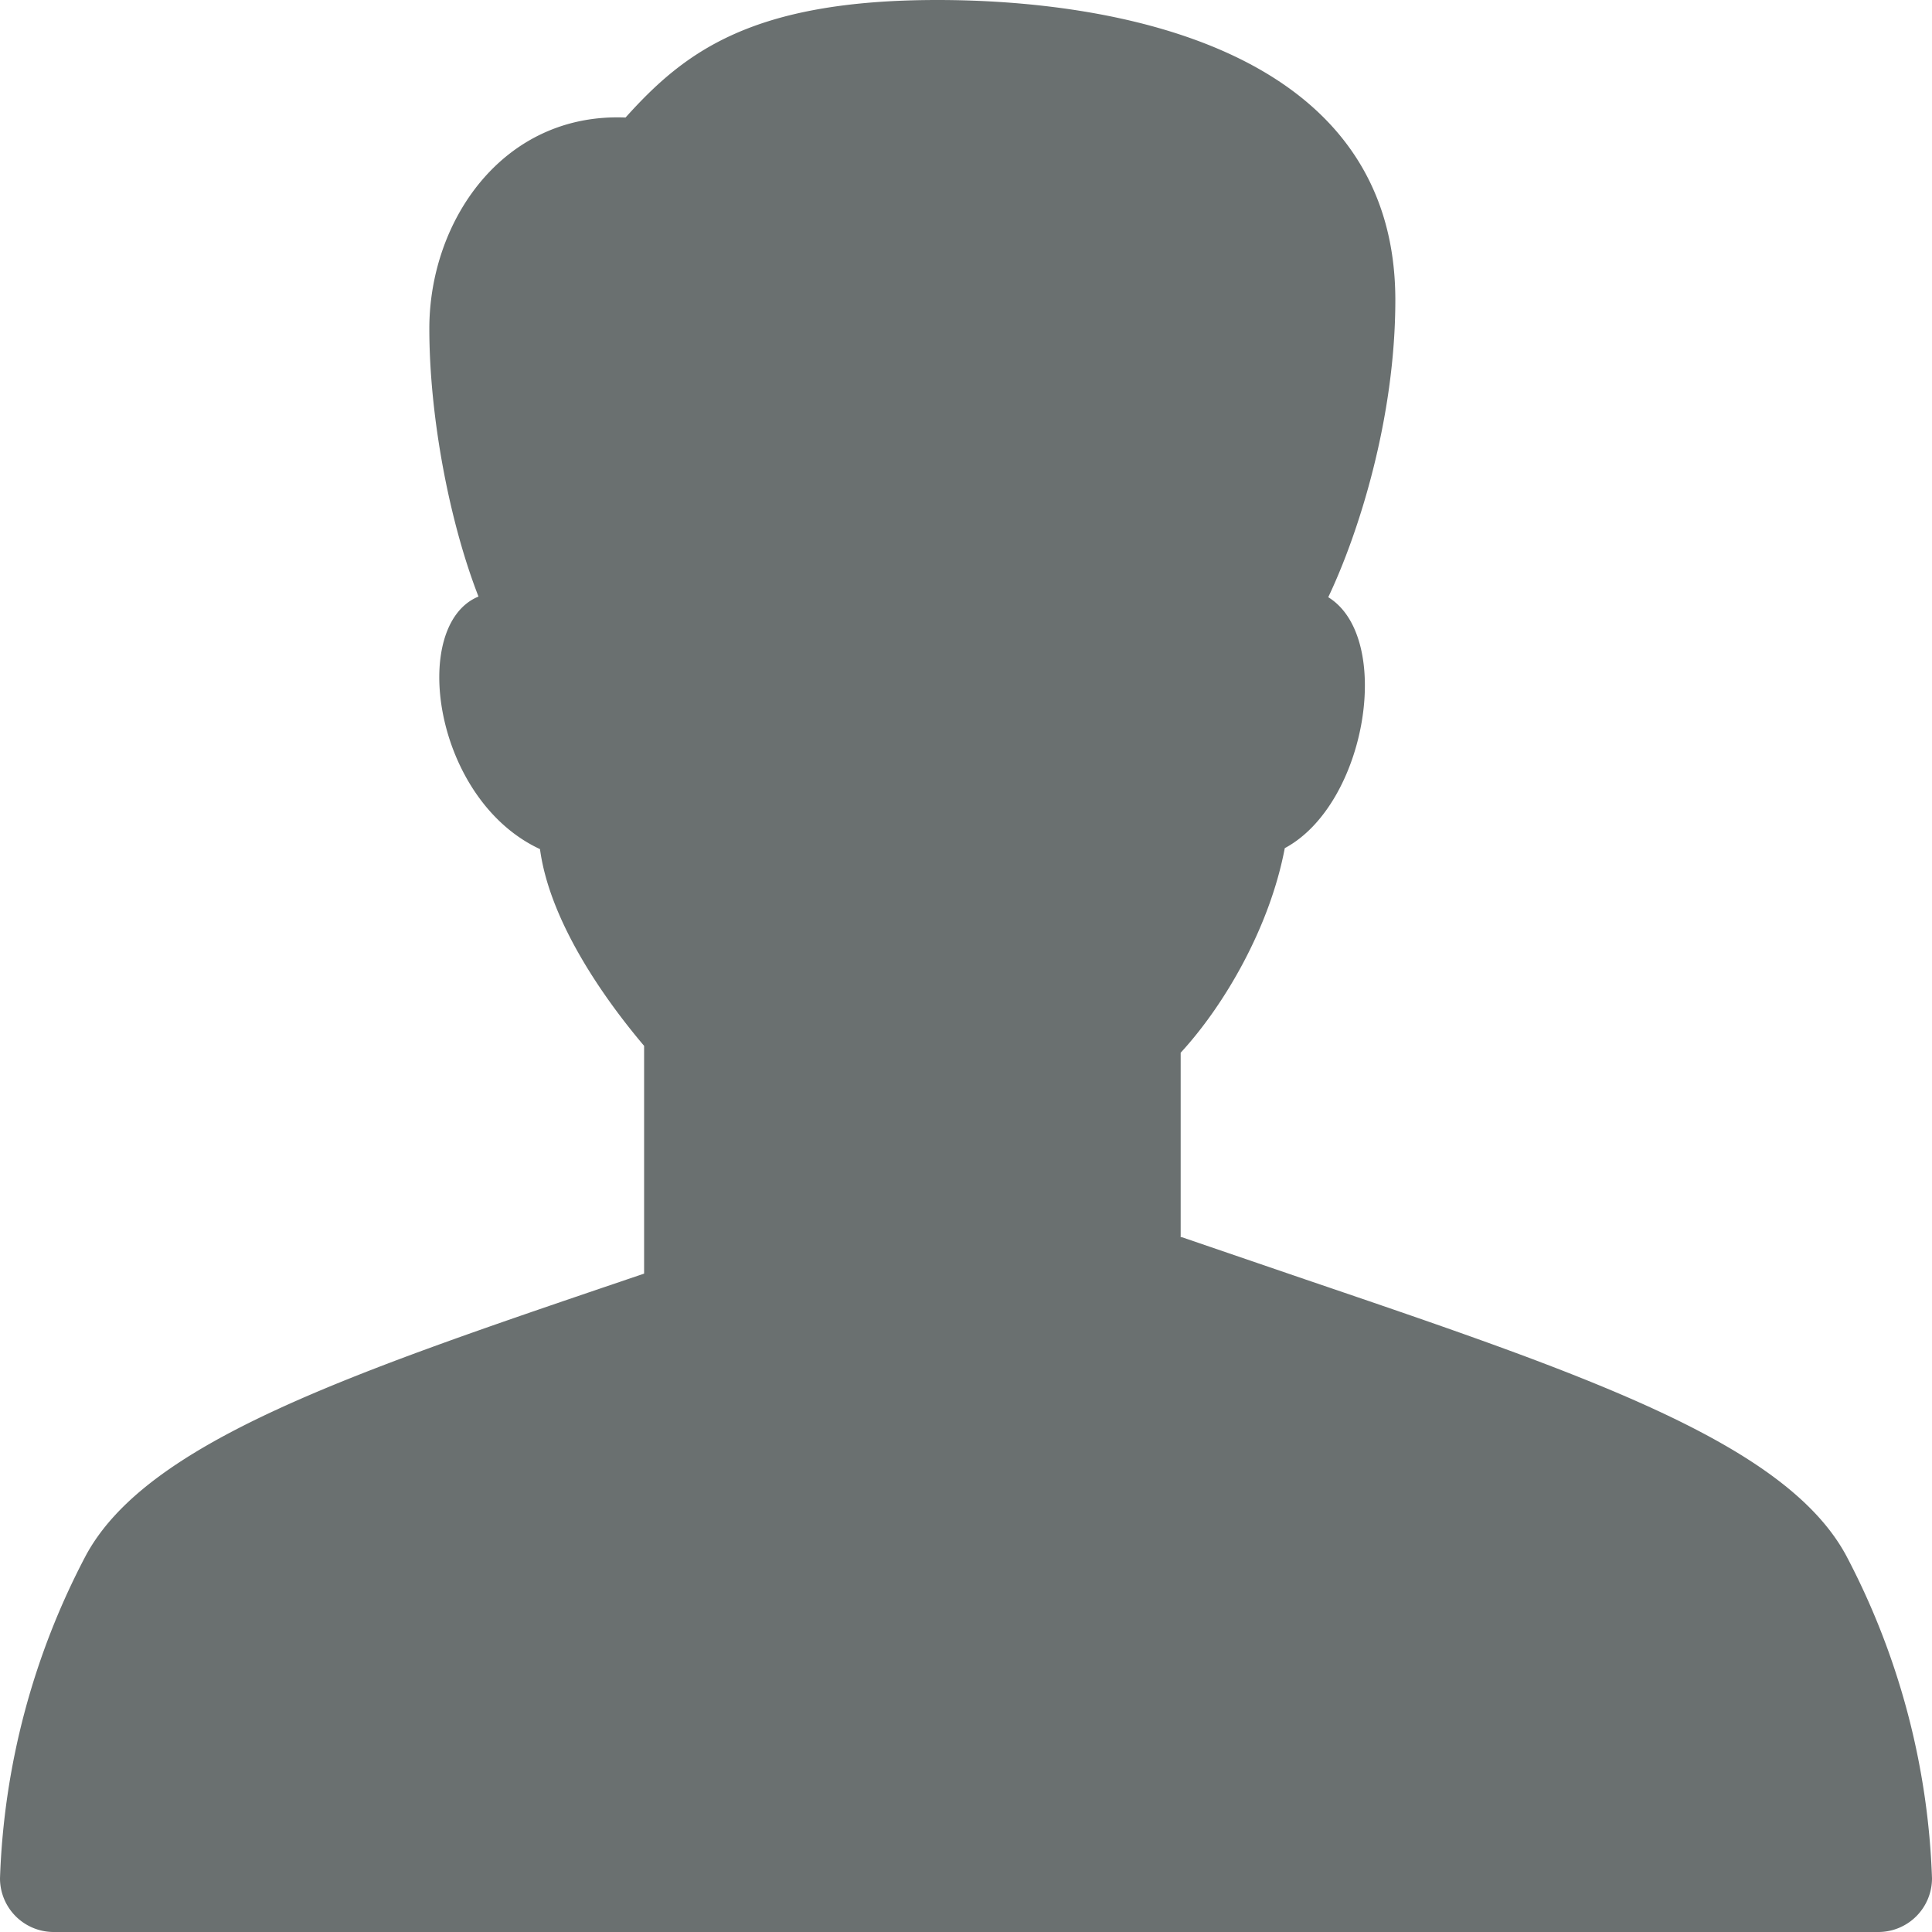 <svg xmlns="http://www.w3.org/2000/svg" width="18" height="18" viewBox="0 0 18 18">
    <g fill="none" fill-rule="evenodd">
        <path d="M0 0h18v18H0z"/>
        <path fill="#6A7070" d="M17.2 14.492c-.57-1.054-2.446-1.69-5.042-2.573l-1.146-.392H11V9.808c.407-.442.83-1.167.97-1.906.765-.41 1.014-1.963.405-2.338.281-.59.625-1.665.625-2.769C13 .424 10.338 0 8.734 0 7 0 6.375.487 5.828 1.095 4.688 1.048 4 2.055 4 3.061c0 .82.187 1.802.458 2.497-.646.265-.423 1.89.573 2.353.09.671.593 1.388.97 1.833v2.122l-.162.055c-2.595.881-4.47 1.517-5.039 2.571A6.95 6.95 0 0 0 0 17.5a.5.5 0 0 0 .5.5h17a.5.5 0 0 0 .5-.5 6.95 6.95 0 0 0-.8-3.008"/>
    </g>
</svg>
